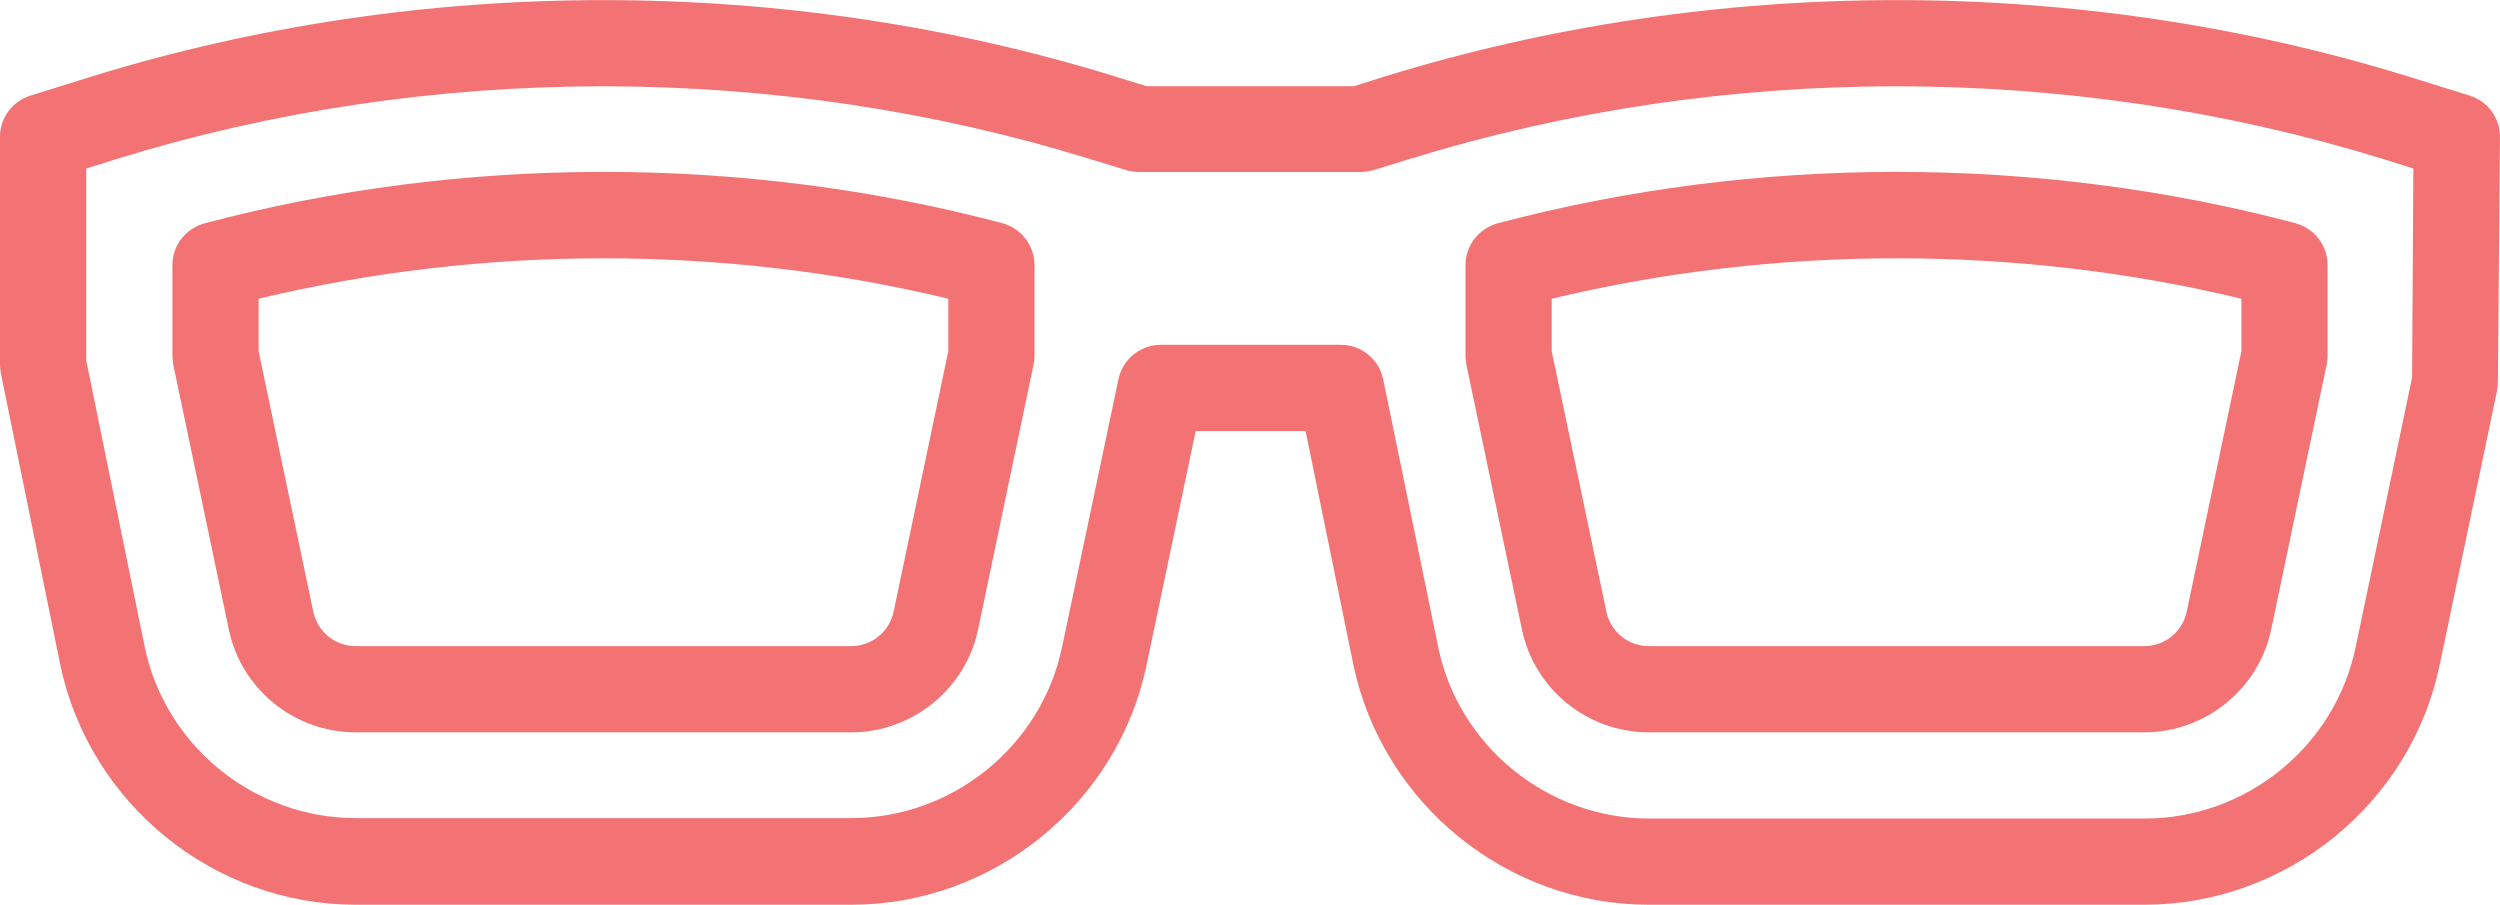 <svg width="58" height="21" viewBox="0 0 58 21" fill="none" xmlns="http://www.w3.org/2000/svg" class="h-10 w-10">
    <path d="M23.26 5.18C17.26 3.59 10.75 3.59 4.75 5.18C4.31 5.3 4 5.69 4 6.15V8.25C4 8.32 4.01 8.39 4.02 8.46L5.31 14.61C5.6 15.99 6.83 16.99 8.25 16.99H19.75C21.16 16.99 22.4 15.99 22.69 14.61L23.98 8.45C23.99 8.39 24 8.32 24 8.25V6.15C24 5.69 23.69 5.3 23.26 5.18ZM22 8.15L20.73 14.2C20.63 14.66 20.22 14.99 19.75 14.99H8.25C7.78 14.99 7.37 14.66 7.27 14.2L6 8.15V6.93C11.21 5.68 16.8 5.68 22 6.93V8.15ZM53.26 5.18C47.26 3.59 40.75 3.59 34.75 5.18C34.31 5.3 34 5.69 34 6.15V8.25C34 8.32 34.01 8.39 34.02 8.46L35.31 14.61C35.6 15.99 36.83 16.99 38.25 16.99H49.75C51.16 16.99 52.4 15.99 52.69 14.61L53.98 8.45C53.99 8.39 54 8.32 54 8.25V6.15C54 5.69 53.69 5.3 53.26 5.18ZM52 8.15L50.73 14.2C50.63 14.66 50.22 14.99 49.75 14.99H38.25C37.78 14.99 37.37 14.66 37.27 14.2L36 8.15V6.93C41.21 5.68 46.8 5.68 52 6.93V8.15ZM57.3 2.22L55.89 1.78C48.23 -0.59 39.77 -0.59 32.11 1.78L31.41 2H26.6L25.89 1.78C18.23 -0.59 9.77 -0.59 2.11 1.78L0.7 2.22C0.29 2.35 0 2.73 0 3.17V8.46C0 8.53 0.01 8.59 0.02 8.66L1.4 15.43C2.08 18.65 4.96 20.99 8.25 20.99H19.75C23.04 20.99 25.93 18.65 26.6 15.43L27.74 10H30.29L31.4 15.43C32.08 18.65 34.96 20.99 38.25 20.99H49.75C53.04 20.99 55.93 18.65 56.6 15.43L57.93 9.07C57.94 9.01 57.95 8.94 57.95 8.87L58 3.18C58 2.74 57.72 2.35 57.3 2.22ZM55.96 8.76L54.65 15.02C54.17 17.32 52.11 18.99 49.76 18.99H38.26C35.91 18.99 33.85 17.32 33.37 15.03L32.09 8.8C31.99 8.33 31.58 8 31.11 8H26.93C26.46 8 26.05 8.33 25.95 8.79L24.64 15.01C24.16 17.31 22.1 18.98 19.75 18.98H8.25C5.9 18.98 3.84 17.31 3.36 15.02L2 8.36V3.91L2.7 3.69C9.97 1.44 18.02 1.44 25.29 3.69L26.14 3.95C26.24 3.98 26.34 3.99 26.44 3.99H31.55C31.65 3.99 31.75 3.98 31.85 3.95L32.7 3.69C39.97 1.44 48.02 1.44 55.29 3.69L55.99 3.91L55.96 8.76Z"
          fill="#F37374"></path>
</svg>